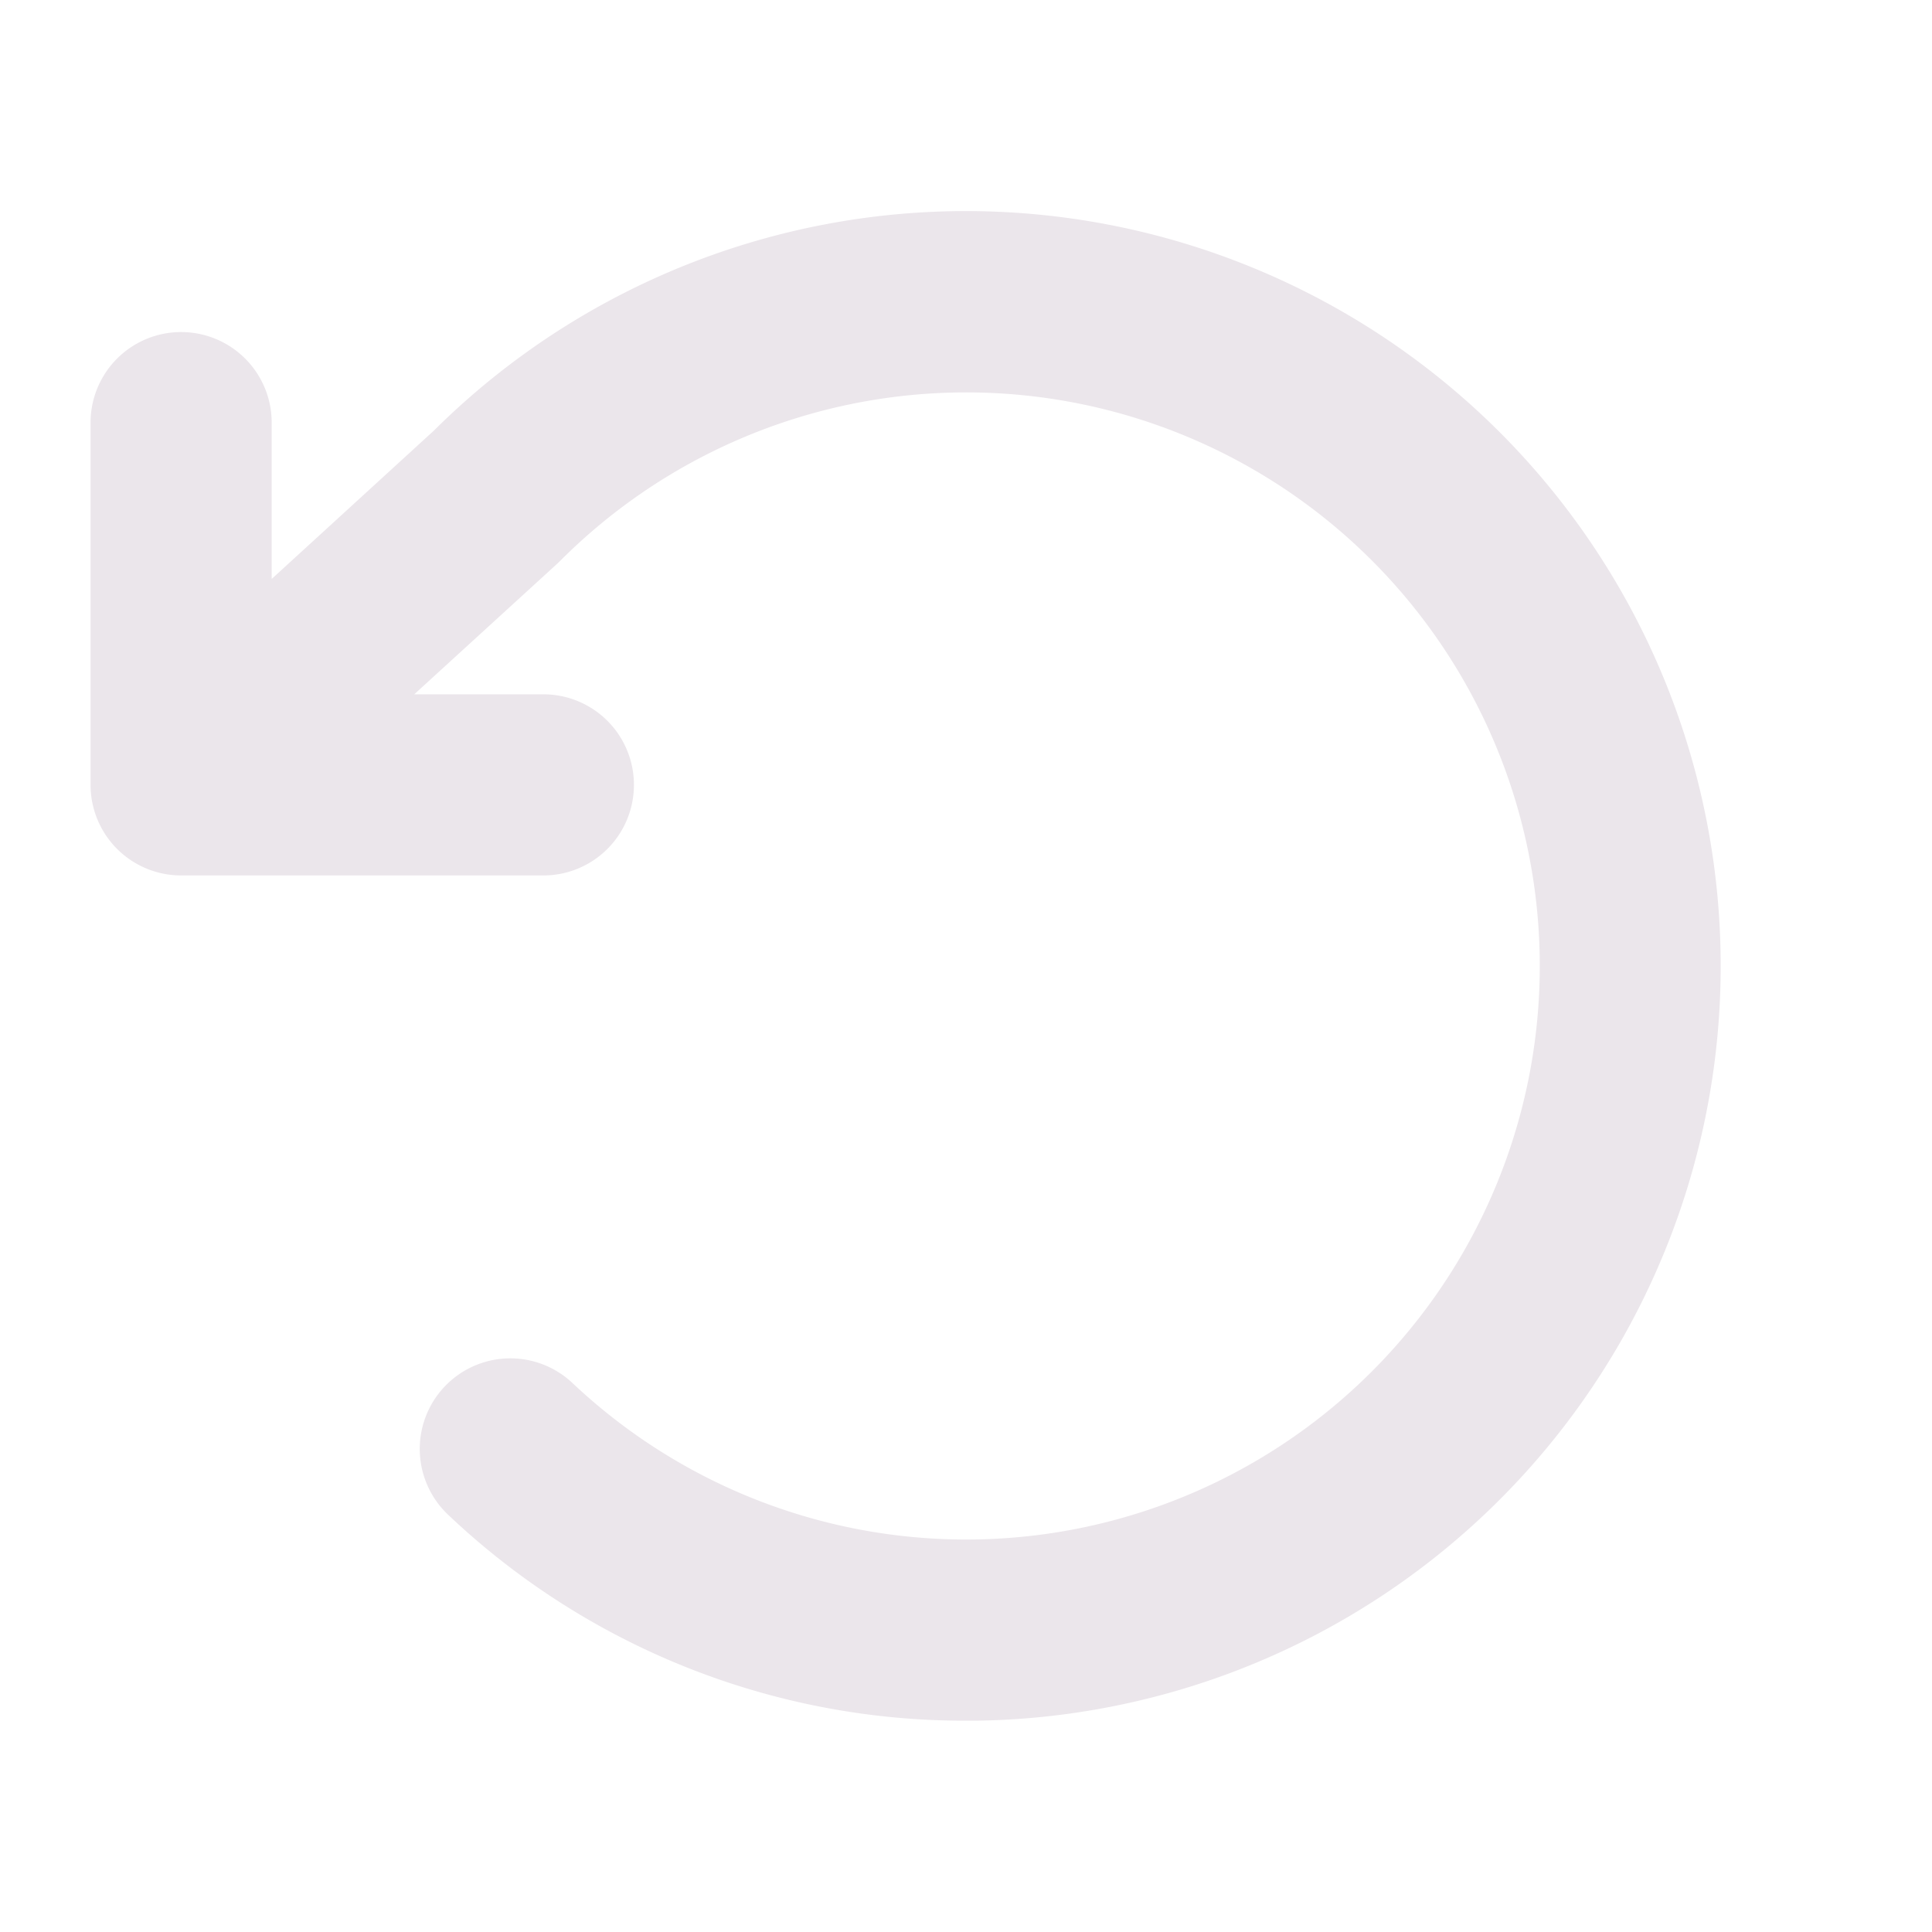 <svg xmlns="http://www.w3.org/2000/svg" width="24" height="24" fill="none" viewBox="0 0 24 24">
  <path fill="#EBE6EB" d="M21.375 12a9.375 9.375 0 0 1-9.25 9.375H12a9.318 9.318 0 0 1-6.433-2.558 1.125 1.125 0 0 1 1.545-1.636 7.125 7.125 0 1 0-.147-10.22l-.037.036-1.782 1.628H6.75a1.125 1.125 0 0 1 0 2.25h-4.5A1.125 1.125 0 0 1 1.125 9.75v-4.5a1.125 1.125 0 0 1 2.25 0v1.942L5.389 5.35A9.375 9.375 0 0 1 21.375 12Z"/>
</svg>
